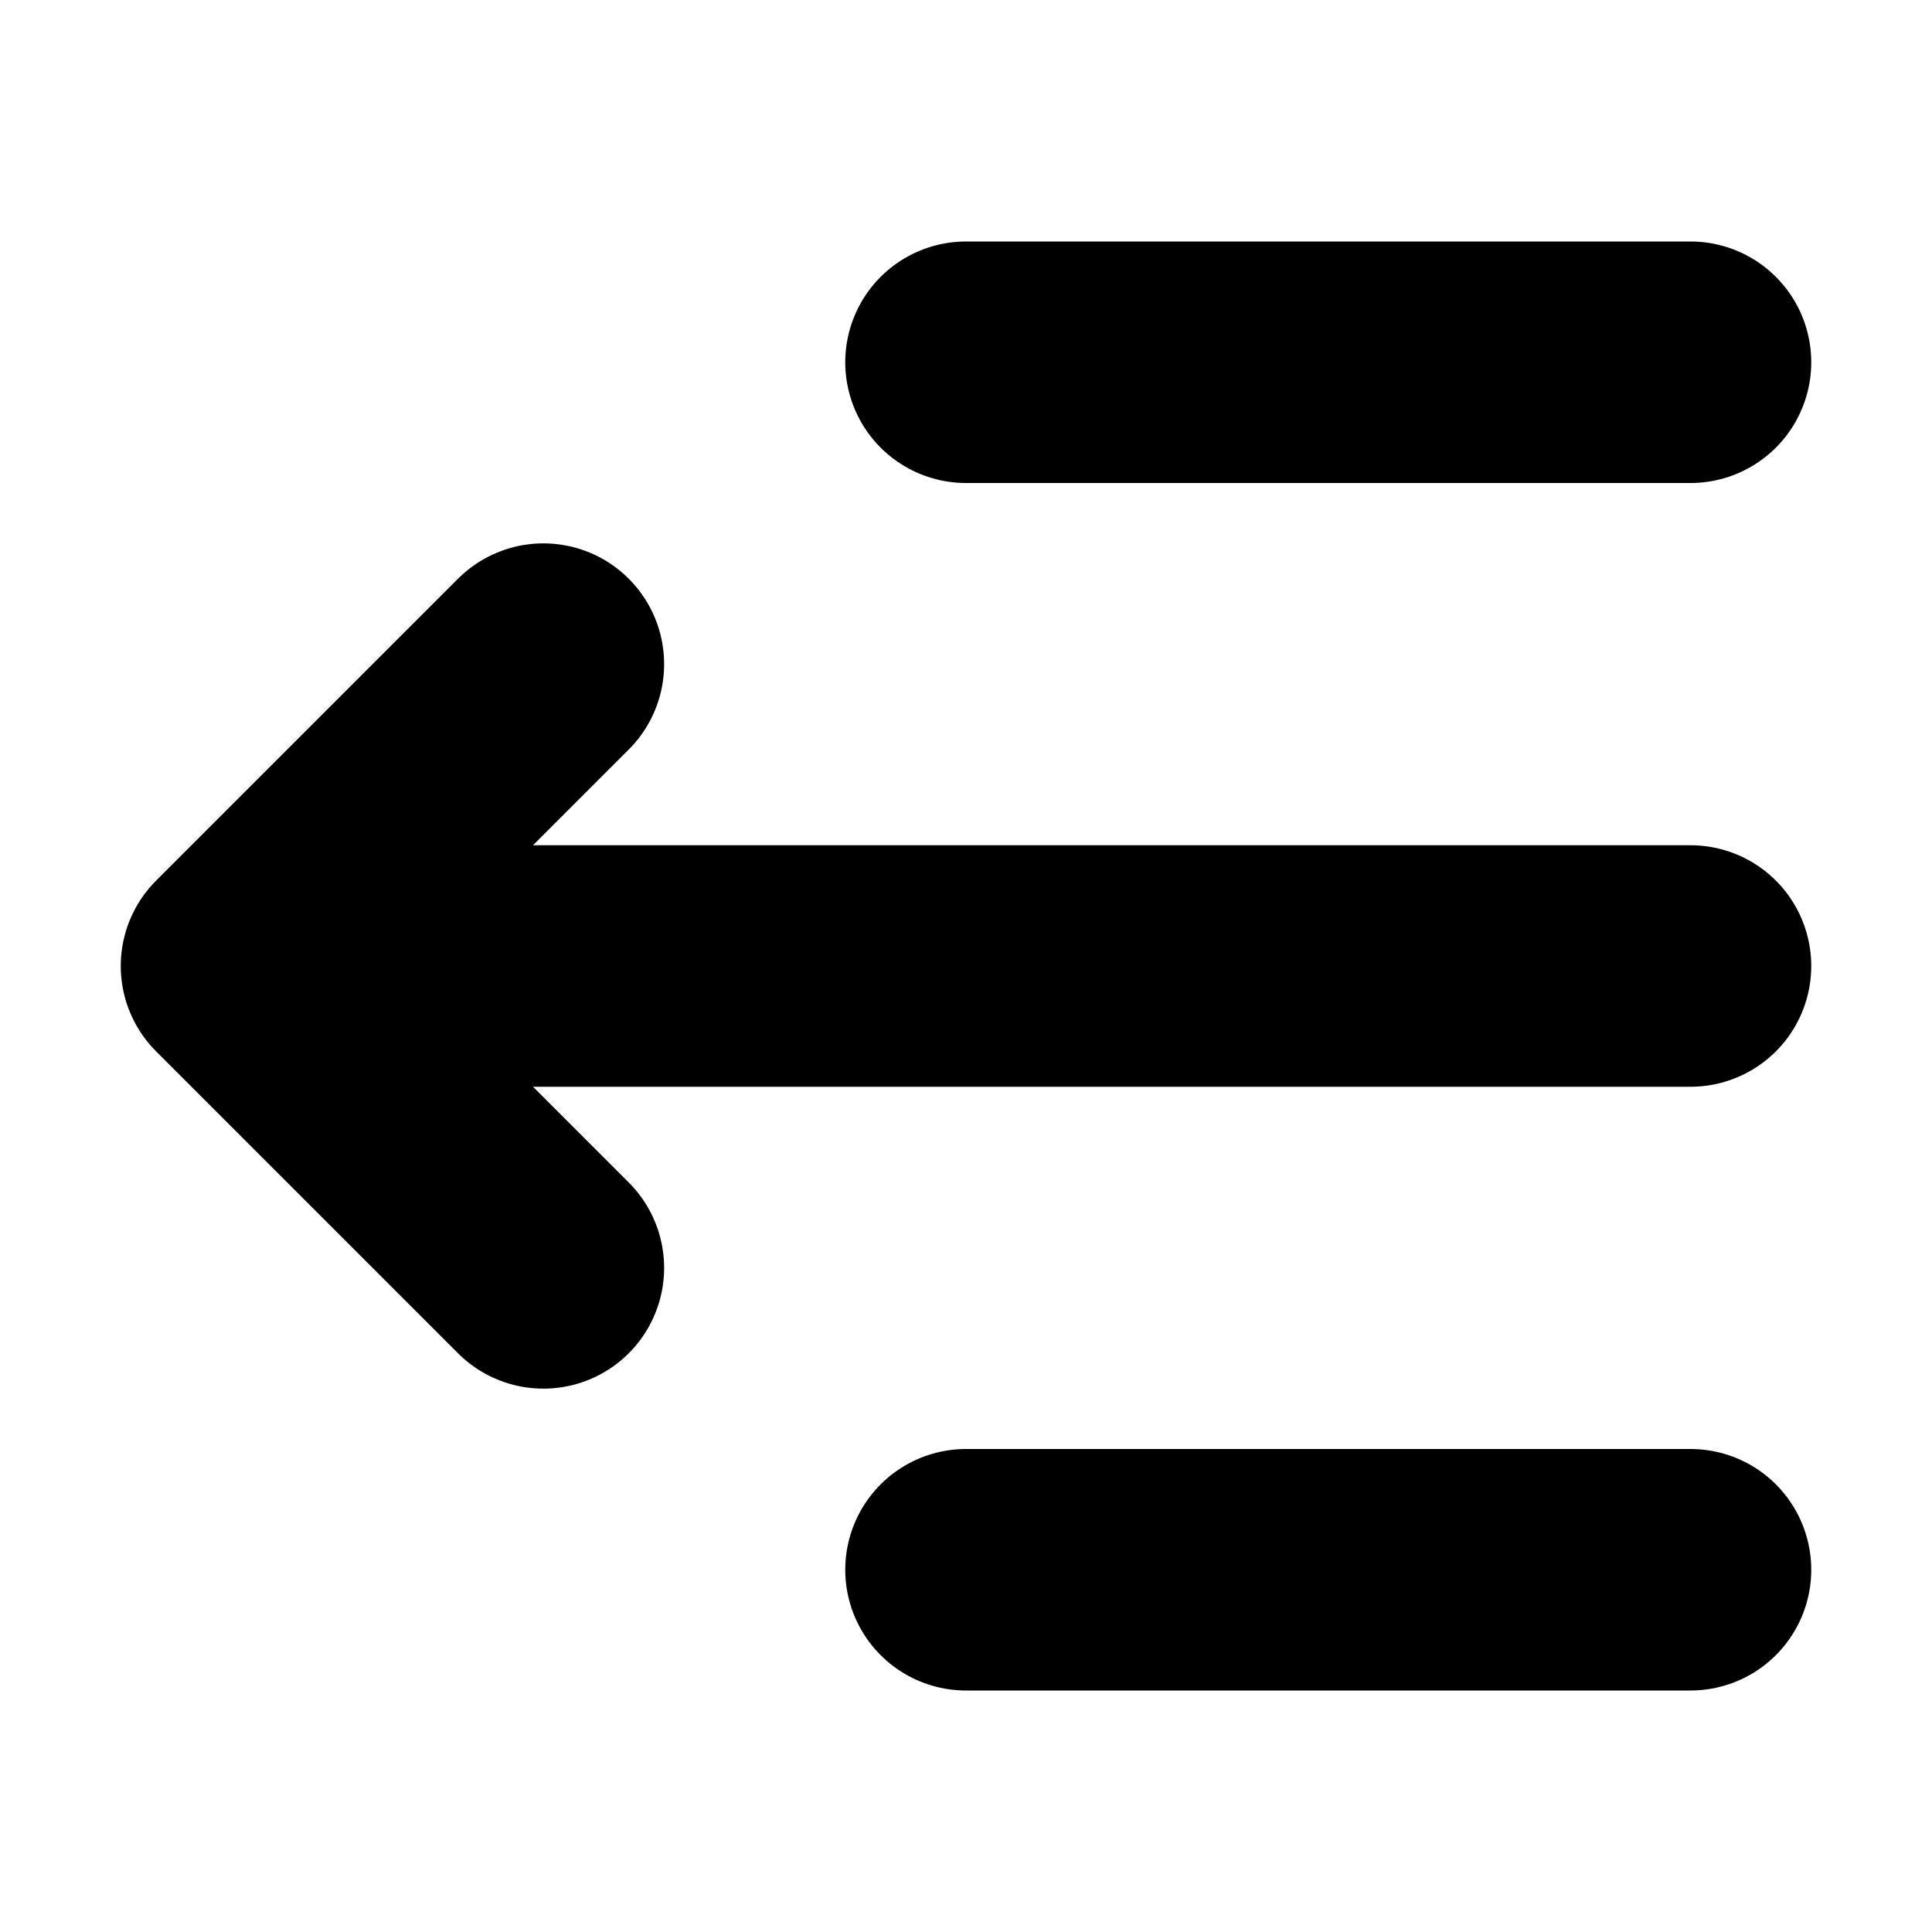 <svg viewBox="0 0 16 16" fill="none" xmlns="http://www.w3.org/2000/svg">
  <path d="M14 3H8M14 8H2M2 8L4.5 5.5M2 8L4.5 10.5M14 13H8" stroke="currentColor" stroke-width="2" stroke-linecap="round" stroke-linejoin="round" class="icon-dark" />
</svg>